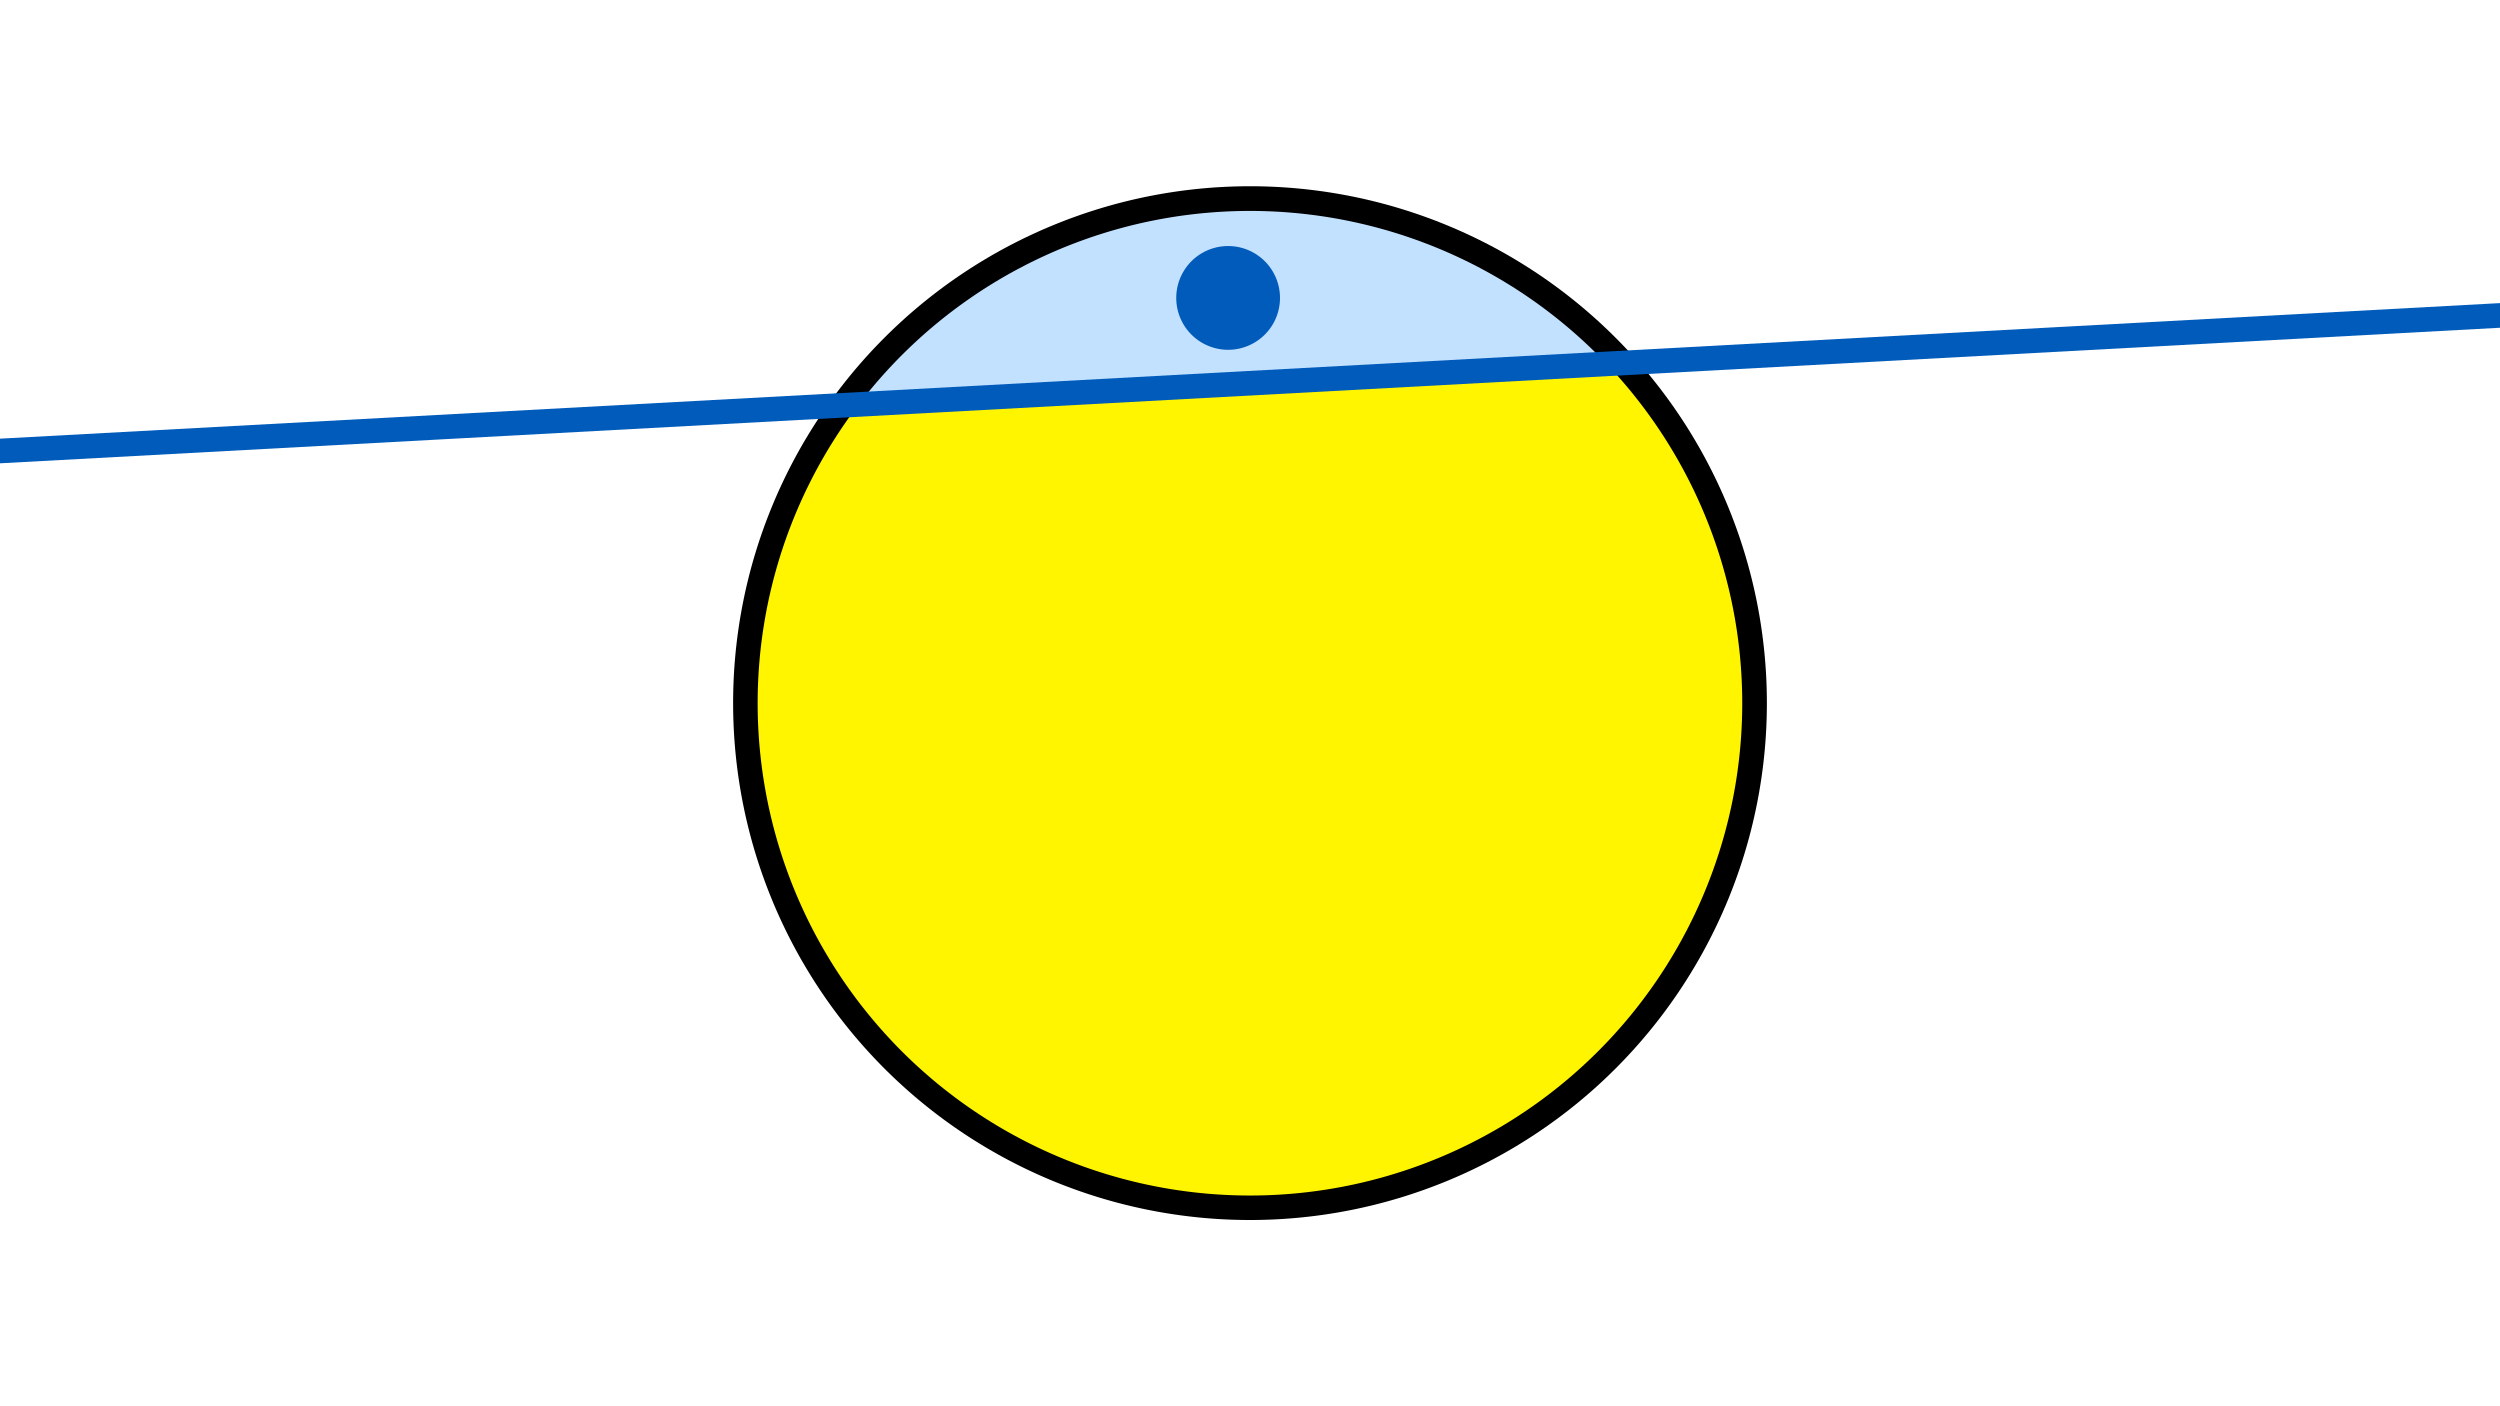 <svg width="1200" height="675" viewBox="-500 -500 1200 675" xmlns="http://www.w3.org/2000/svg"><path d="M-500-500h1200v675h-1200z" fill="#fff"/><path d="M100 85.6a248.1 248.1 0 1 1 0-496.2 248.1 248.1 0 0 1 0 496.2" fill="undefined"/><path d="M271.2-325.3a236.3 236.3 0 0 0-359 19.4z"  fill="#c2e1ff" /><path d="M271.2-325.3a236.3 236.3 0 1 1-359 19.4z"  fill="#fff500" /><path d="M89.5-332.1a24.9 24.9 0 1 1 0-49.8 24.9 24.9 0 0 1 0 49.8" fill="#005bbb"/><path d="M-510,-282.988L710,-349.138" stroke-width="11.812" stroke="#005bbb" /></svg>